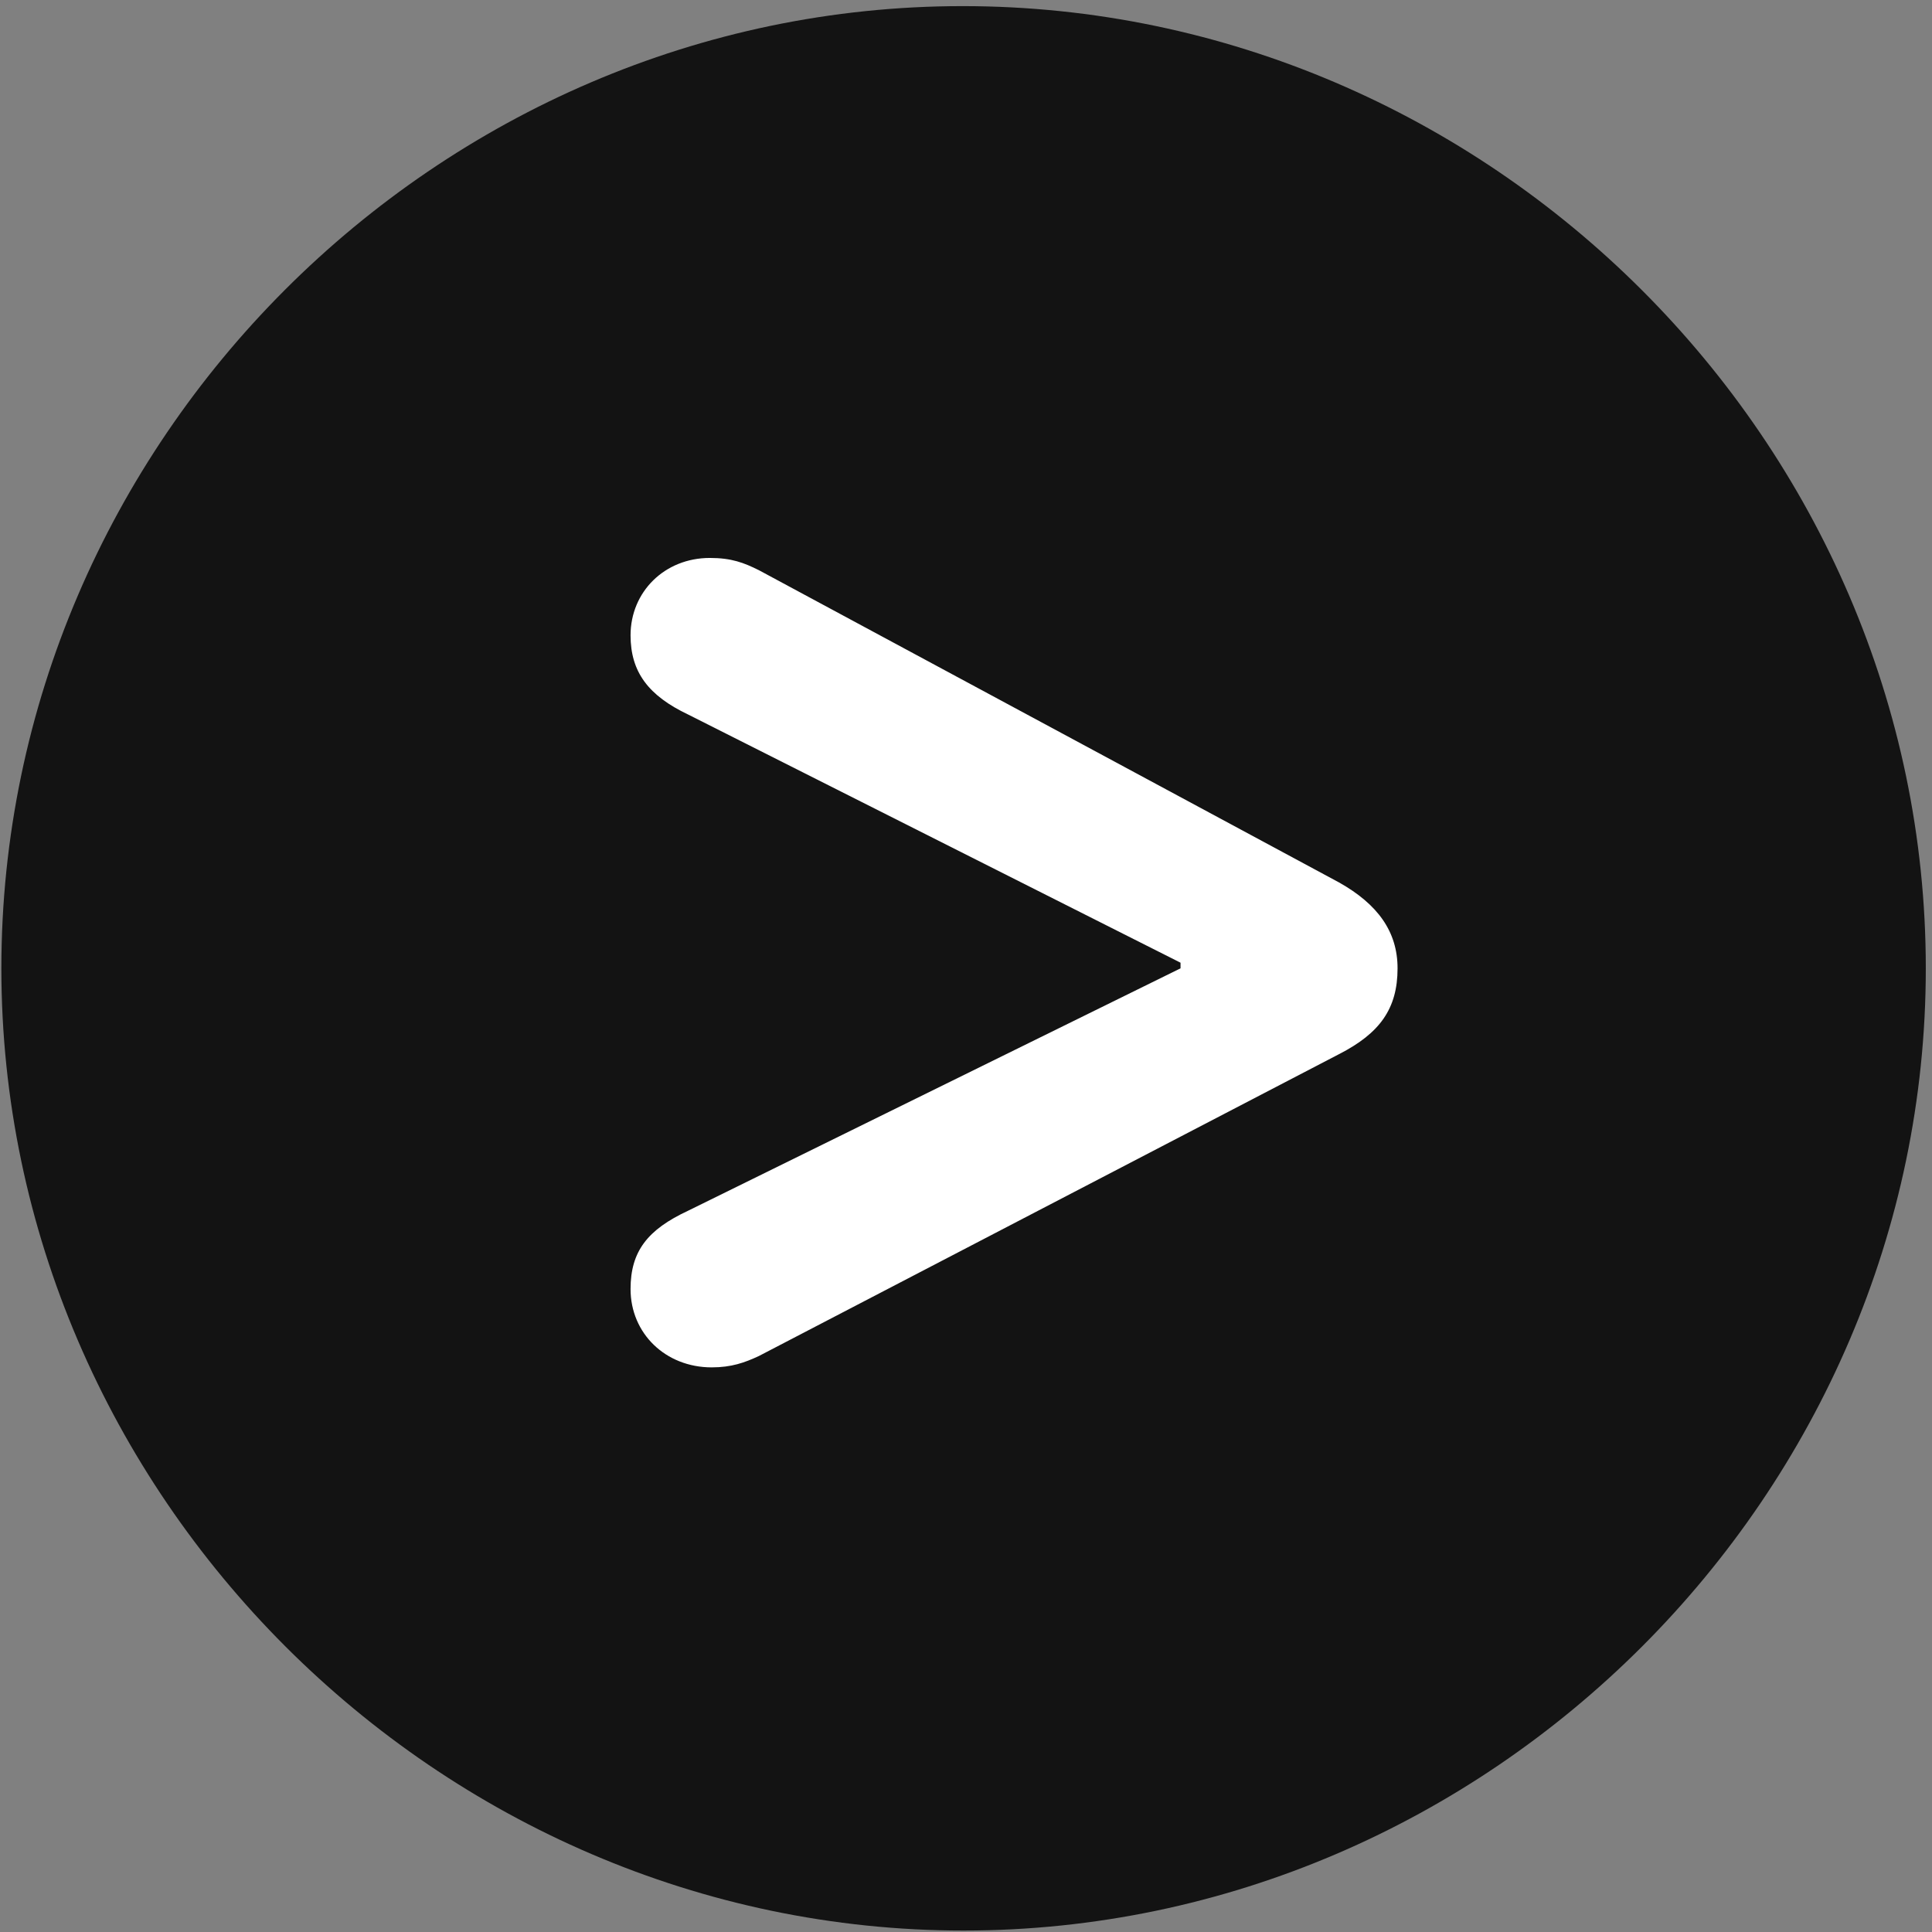 <svg width="24" height="24" viewBox="0 0 24 24" fill="none" xmlns="http://www.w3.org/2000/svg">
<rect x="0" y="0" width="24" height="24" fill="#808080" stroke="none"/>
<g clip-path="url(#clip0_2207_22982)">
<path d="M11.97 23.982C18.509 23.982 23.923 18.556 23.923 12.029C23.923 5.49 18.497 0.076 11.958 0.076C5.431 0.076 0.017 5.49 0.017 12.029C0.017 18.556 5.443 23.982 11.97 23.982Z" fill="black" fill-opacity="0.85"/>
<path d="M8.841 16.986C8.267 16.986 7.833 16.564 7.833 16.013C7.833 15.544 8.044 15.275 8.548 15.04L14.665 12.029V11.959L8.548 8.876C8.056 8.642 7.833 8.349 7.833 7.892C7.833 7.353 8.255 6.931 8.818 6.931C9.087 6.931 9.24 6.99 9.427 7.083L16.634 10.962C17.114 11.232 17.361 11.572 17.361 12.029C17.361 12.533 17.138 12.837 16.634 13.095L9.427 16.845C9.251 16.927 9.087 16.986 8.841 16.986Z" fill="white"/>
</g>
<defs>
<clipPath id="clip0_2207_22982">
<rect width="23.906" height="23.918" fill="white" transform="translate(0.017 0.076)"/>
</clipPath>
</defs>
</svg>

